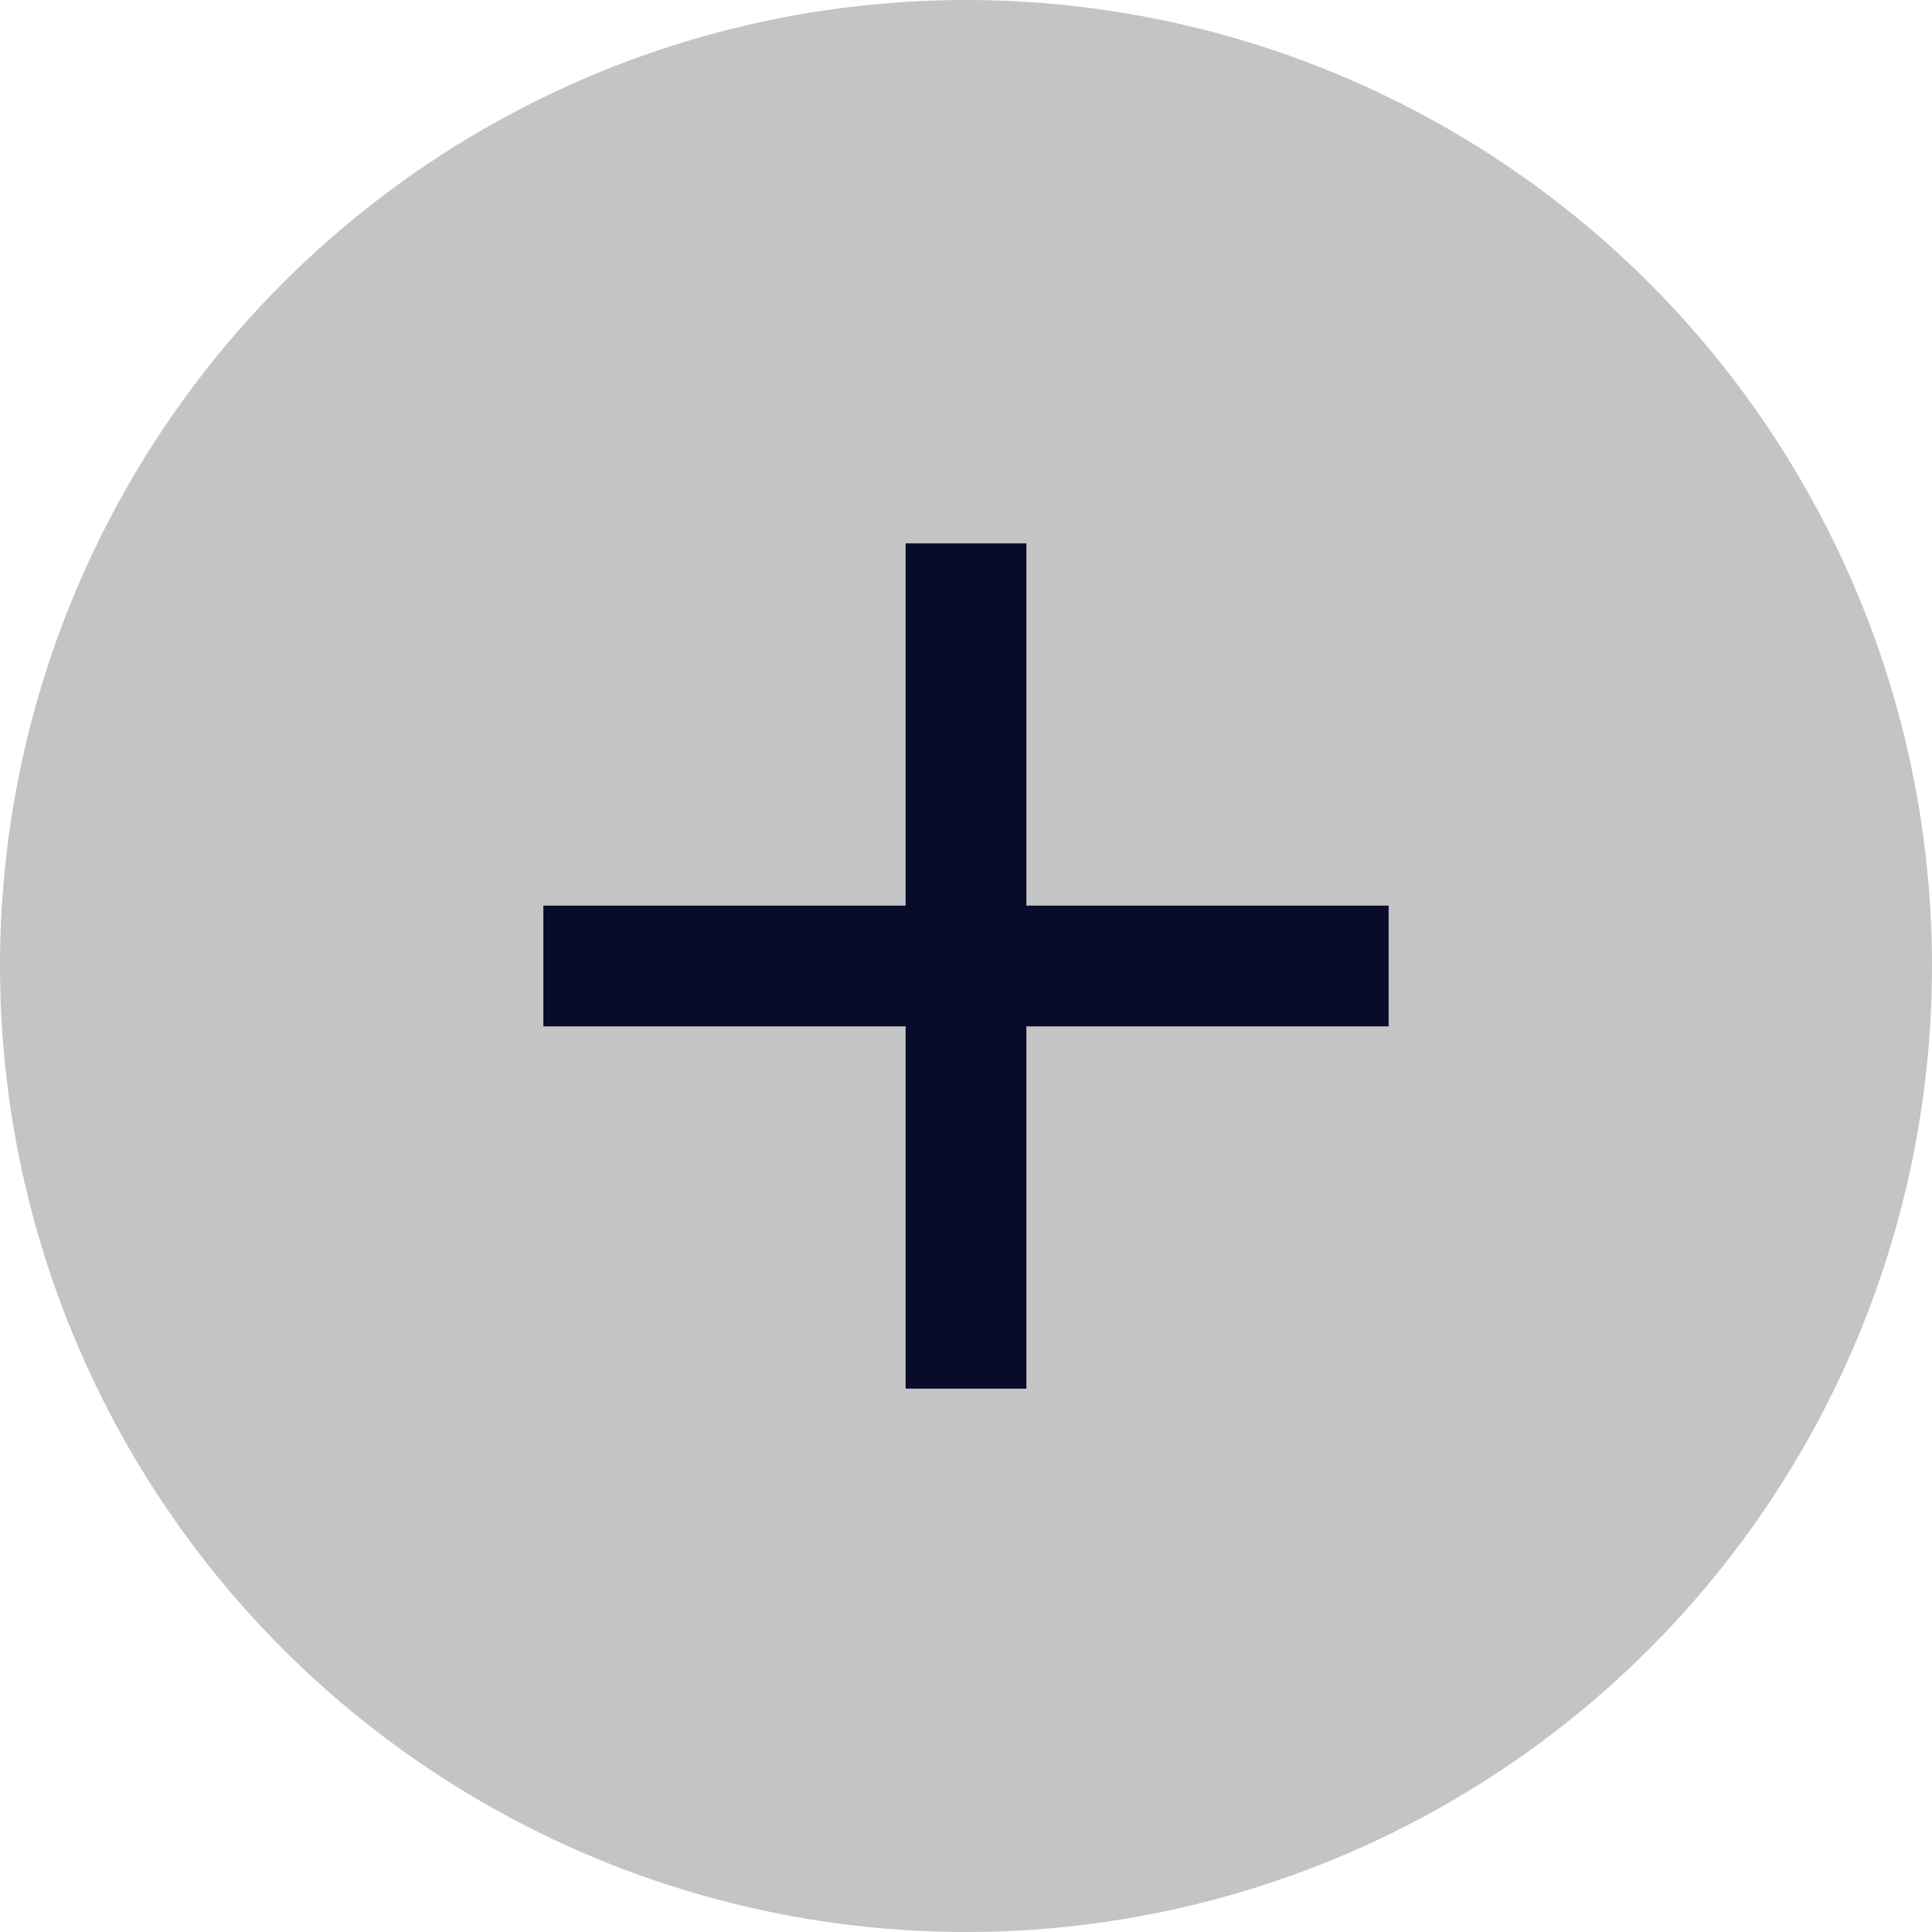 <svg width="36" height="36" viewBox="0 0 36 36" fill="none" xmlns="http://www.w3.org/2000/svg">
<circle cx="18" cy="18" r="18" fill="#C4C4C4"/>
<rect x="10.125" y="16.875" width="15.75" height="2.25" fill="#080B2A"/>
<rect x="19.125" y="10.125" width="15.75" height="2.25" transform="rotate(90 19.125 10.125)" fill="#080B2A"/>
</svg>
